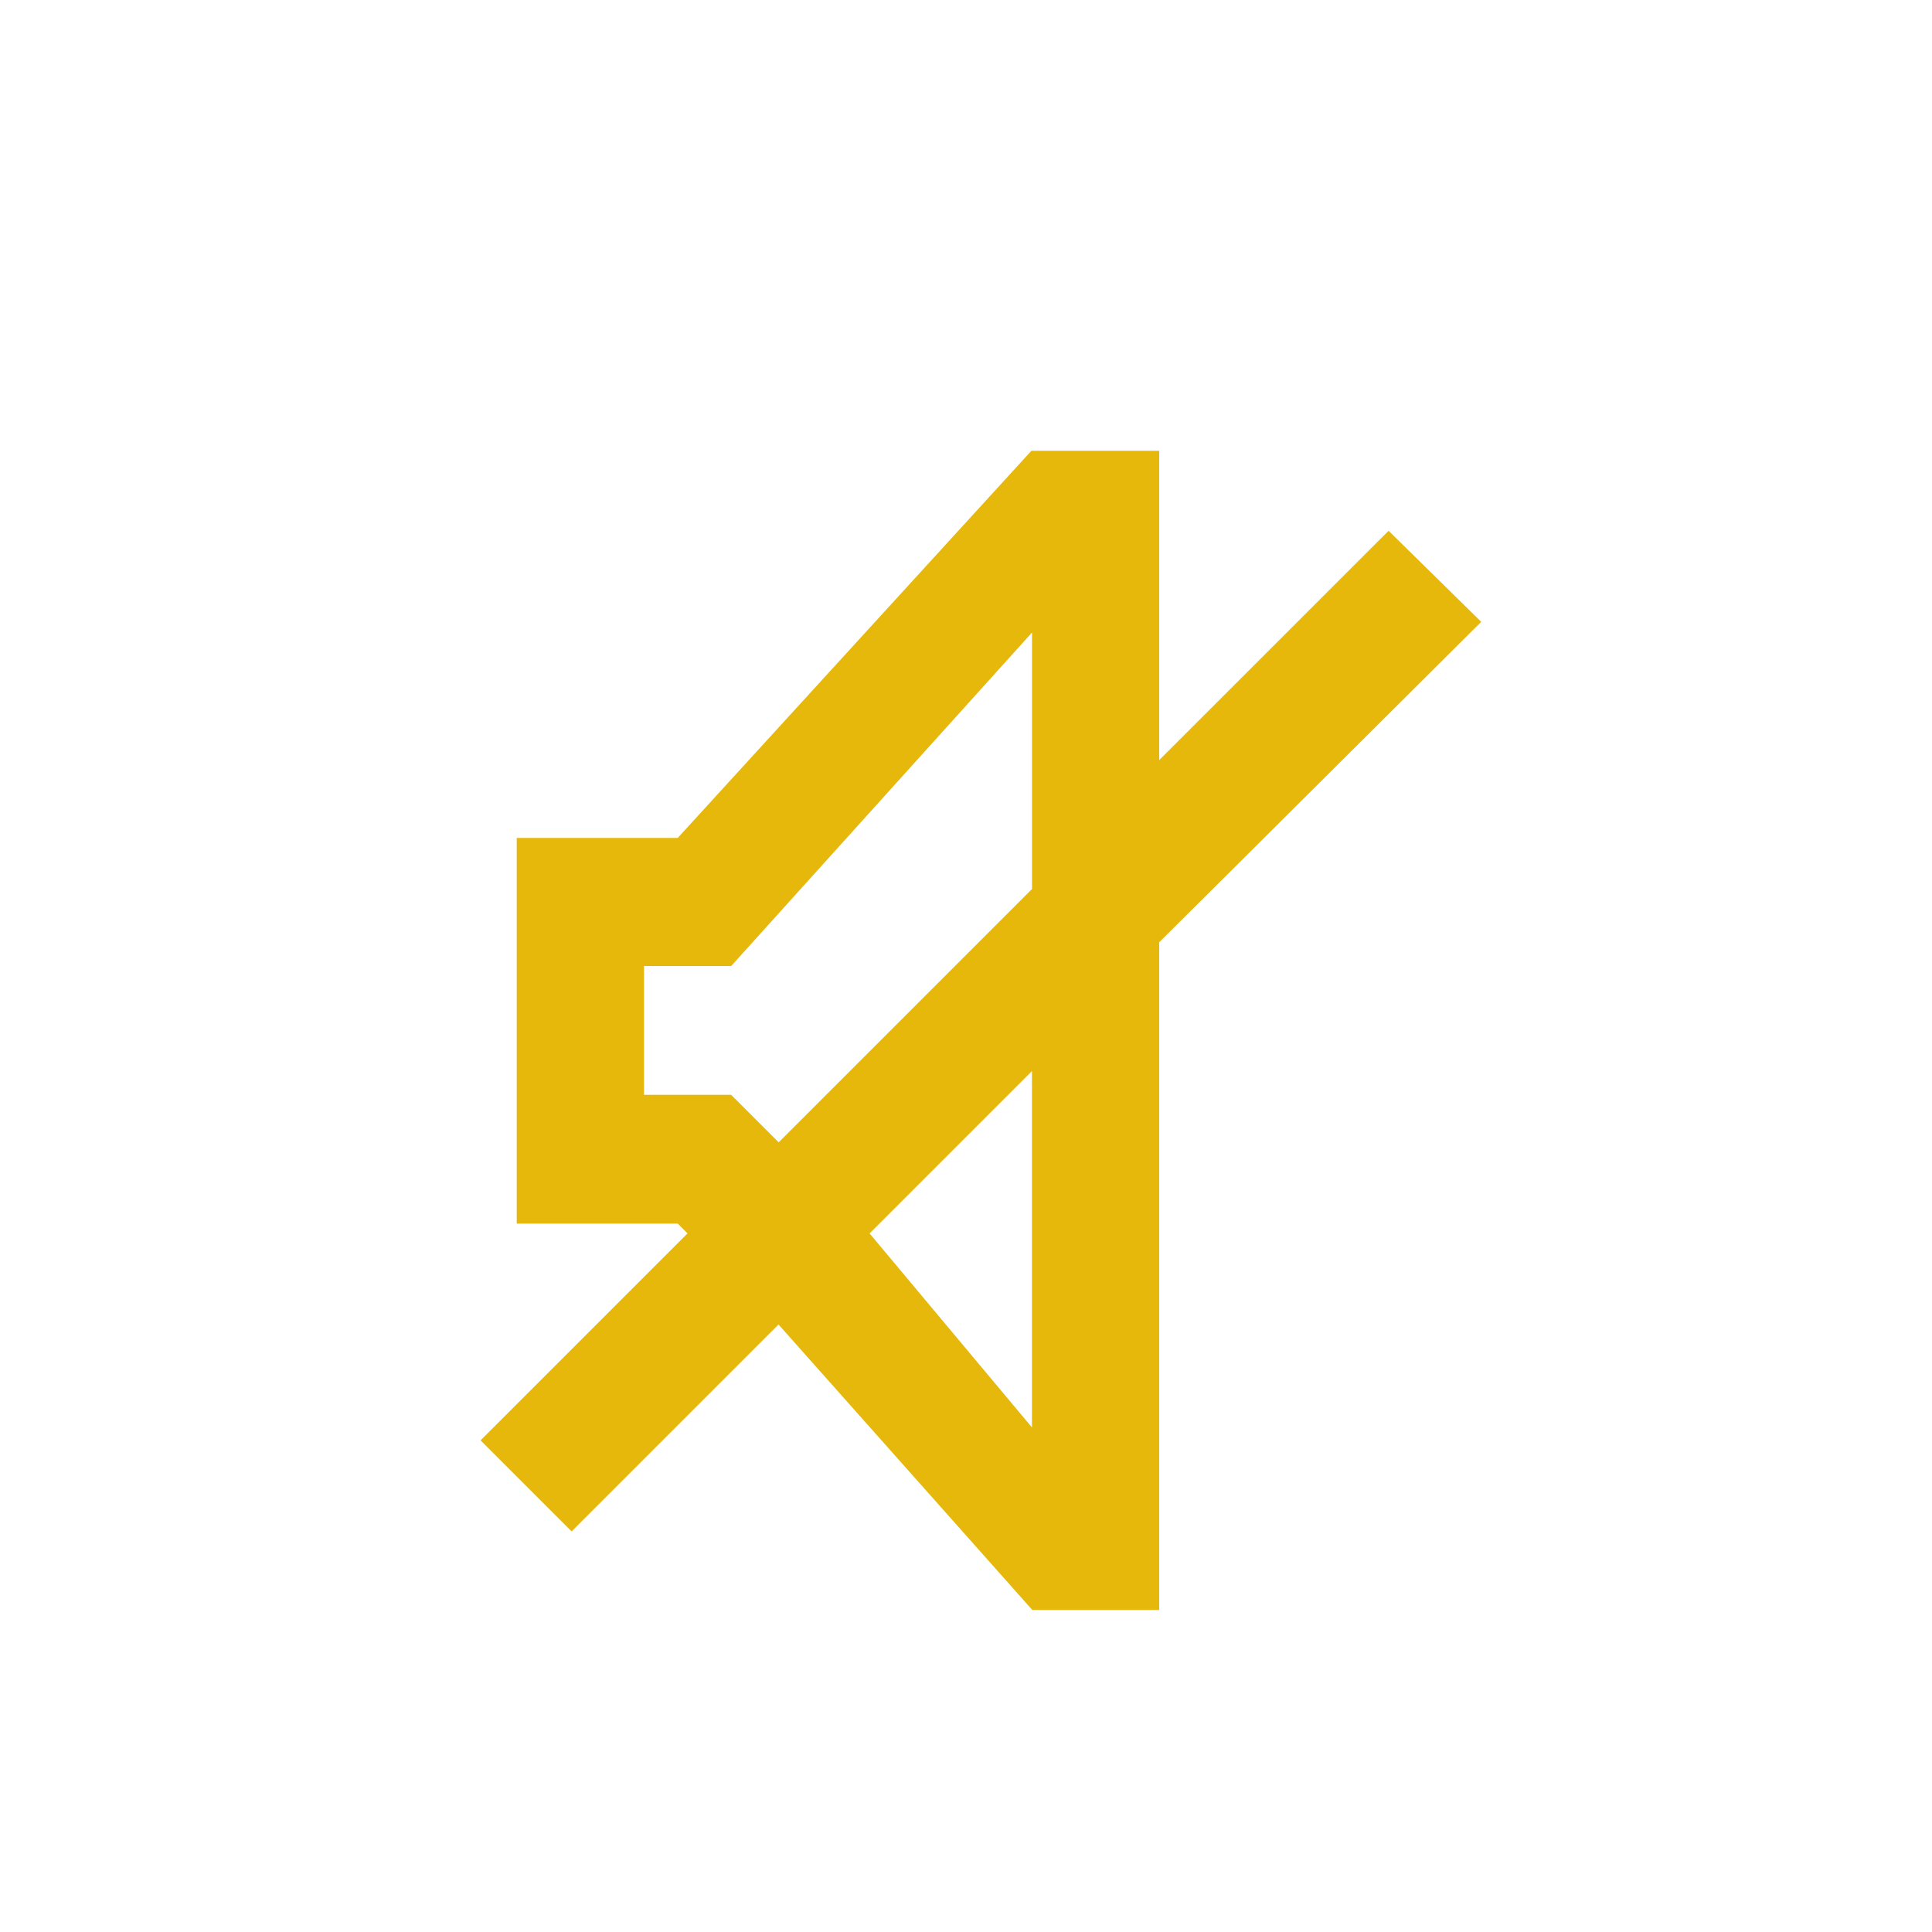 <?xml version="1.0" ?><!DOCTYPE svg  PUBLIC '-//W3C//DTD SVG 1.1 Tiny//EN'  'http://www.w3.org/Graphics/SVG/1.1/DTD/svg11-tiny.dtd'><svg baseProfile="tiny" height="30px" version="1.1" viewBox="0 0 30 30" width="30px" fill="#E5B80B" xml:space="preserve" xmlns="http://www.w3.org/2000/svg" xmlns:xlink="http://www.w3.org/1999/xlink"><g id="Guides__x26__Forms"/><g id="Icons"><path d="M23,9.656l-1.438-1.414L18,11.803V7h-1.985l-5.491,6.011h-2.5V19h2.5l0.152,0.152l-3.214,3.214l1.414,1.414l3.213-3.213   L16.03,25H18V14.632L23,9.656z M11.353,17H10v-2h1.354l4.671-5.178v3.982l-3.934,3.934L11.353,17z M16.024,22.165l-2.521-3.012   l2.521-2.521V22.165z"/></g></svg>